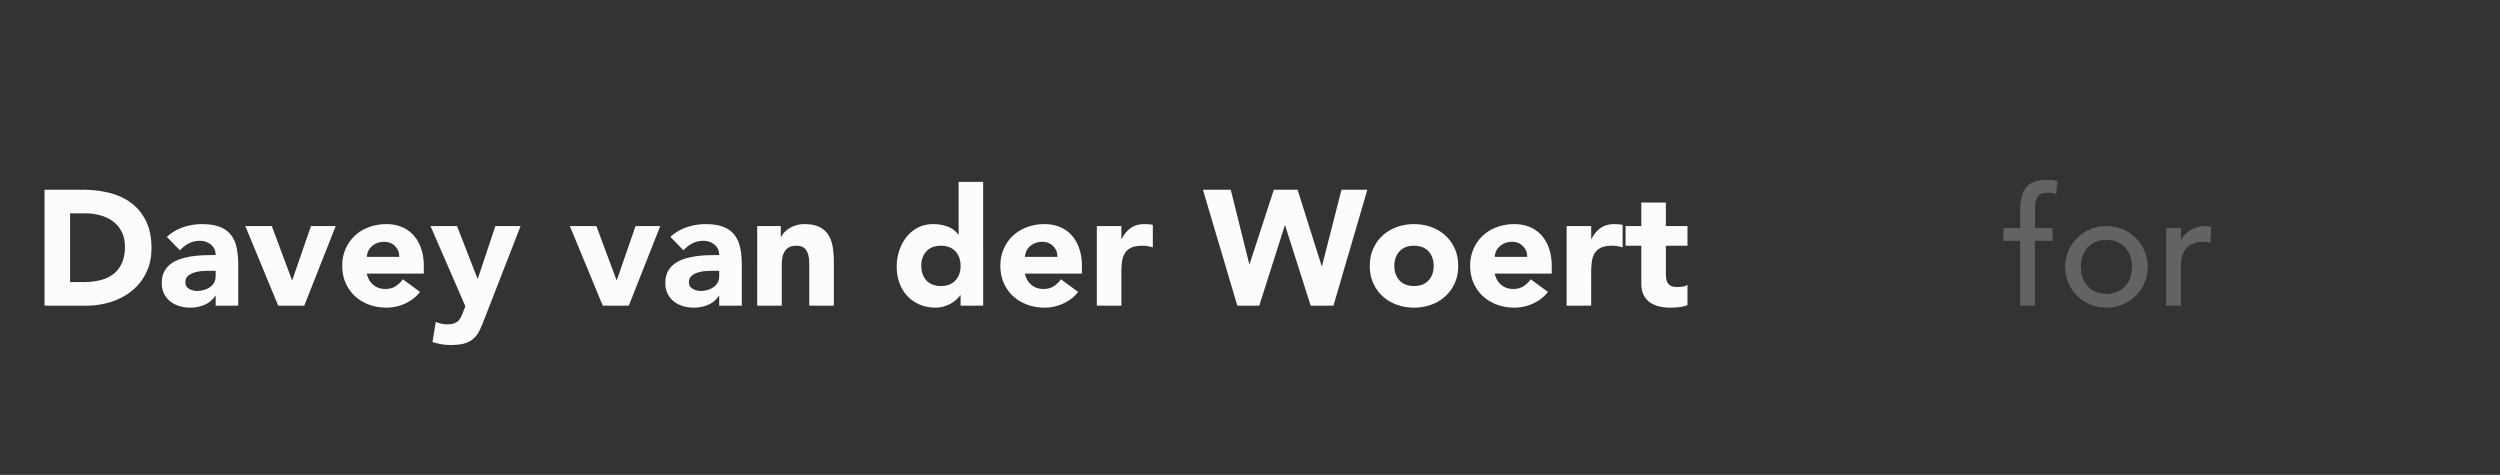 <svg xmlns="http://www.w3.org/2000/svg" width="916" height="174" viewBox="0 0 916 174"><rect x="0" y="0" width="916" height="174" fill="#333333" stroke="none"/><g fill="#FCFCFC"><path d="M16.32 69.52h14.04c3.399 0 6.63.38 9.69 1.14 3.06.76 5.73 1.99 8.01 3.69 2.28 1.701 4.089 3.91 5.43 6.63 1.339 2.721 2.01 6.021 2.01 9.9 0 3.441-.65 6.471-1.95 9.09-1.3 2.62-3.05 4.82-5.25 6.6-2.2 1.78-4.74 3.13-7.62 4.05-2.88.92-5.901 1.38-9.06 1.38h-15.3V69.52zm9.36 33.84h4.86c2.16 0 4.17-.219 6.03-.66 1.86-.44 3.47-1.17 4.83-2.19 1.359-1.02 2.43-2.359 3.21-4.02.78-1.66 1.17-3.69 1.17-6.09 0-2.079-.39-3.89-1.17-5.43-.78-1.54-1.83-2.81-3.15-3.81-1.32-1-2.871-1.75-4.65-2.25-1.78-.5-3.651-.75-5.61-.75h-5.52v25.2zM79.019 108.34h-.12c-1 1.56-2.331 2.681-3.99 3.36a13.723 13.723 0 0 1-5.25 1.02c-1.36 0-2.67-.19-3.93-.57-1.26-.379-2.37-.95-3.33-1.71a8.248 8.248 0 0 1-2.28-2.82c-.561-1.12-.84-2.42-.84-3.9 0-1.68.309-3.1.93-4.26a8.322 8.322 0 0 1 2.52-2.88c1.06-.759 2.27-1.35 3.63-1.77 1.359-.42 2.77-.729 4.23-.93 1.46-.2 2.919-.319 4.38-.36 1.459-.04 2.81-.06 4.05-.06 0-1.599-.57-2.87-1.71-3.81-1.14-.939-2.49-1.41-4.05-1.41-1.48 0-2.831.31-4.05.93a11.067 11.067 0 0 0-3.27 2.55l-4.8-4.92c1.68-1.56 3.639-2.73 5.88-3.51 2.24-.78 4.56-1.17 6.96-1.17 2.64 0 4.81.33 6.51.99 1.7.66 3.06 1.63 4.08 2.91 1.02 1.281 1.73 2.85 2.13 4.71.399 1.86.6 4.011.6 6.45V112h-8.28v-3.66zm-2.22-9.12c-.68 0-1.53.03-2.55.09s-2 .23-2.94.51-1.74.701-2.4 1.26c-.66.561-.99 1.34-.99 2.34 0 1.08.459 1.881 1.38 2.4.92.521 1.88.78 2.88.78.879 0 1.729-.12 2.55-.36.819-.24 1.55-.58 2.19-1.02.64-.44 1.149-1 1.53-1.68.379-.68.57-1.479.57-2.4v-1.92h-2.22zM89.878 82.84h9.72l7.38 19.8h.12l6.84-19.8h9.06L111.479 112h-9.54L89.878 82.84zM153.898 106.96c-1.44 1.84-3.26 3.261-5.46 4.26-2.2.999-4.48 1.5-6.84 1.5-2.241 0-4.35-.36-6.33-1.08-1.98-.72-3.7-1.75-5.16-3.09-1.461-1.339-2.61-2.949-3.45-4.83-.84-1.88-1.26-3.98-1.26-6.3 0-2.319.42-4.419 1.26-6.3.84-1.88 1.989-3.489 3.45-4.83 1.459-1.34 3.18-2.37 5.16-3.09 1.98-.72 4.089-1.08 6.33-1.08 2.08 0 3.969.36 5.67 1.08 1.7.72 3.14 1.75 4.32 3.09 1.179 1.341 2.089 2.95 2.73 4.83.639 1.88.96 3.98.96 6.3v2.82h-20.88c.36 1.72 1.14 3.09 2.34 4.11 1.2 1.02 2.679 1.53 4.44 1.53 1.479 0 2.73-.33 3.75-.99 1.02-.66 1.91-1.509 2.67-2.55l6.3 4.62zm-7.619-12.84c.039-1.52-.46-2.82-1.5-3.9-1.041-1.08-2.38-1.62-4.02-1.62-1 0-1.881.16-2.64.48-.76.32-1.41.73-1.95 1.23s-.96 1.08-1.26 1.74c-.3.66-.471 1.35-.51 2.07h11.88zM177.538 116.74c-.6 1.56-1.18 2.94-1.74 4.14-.561 1.2-1.271 2.21-2.13 3.03-.86.819-1.95 1.44-3.27 1.86-1.32.42-3.06.63-5.22.63-2.32 0-4.56-.36-6.72-1.08l1.2-7.38c1.359.6 2.76.9 4.2.9 1 0 1.82-.11 2.46-.33.64-.22 1.17-.54 1.59-.96.42-.42.77-.93 1.05-1.53.279-.6.58-1.3.9-2.1l.66-1.68-12.78-29.4h9.72l7.5 19.26h.12l6.42-19.26h9.24l-13.2 33.9zM208.797 82.84h9.72l7.38 19.8h.12l6.84-19.8h9.06L230.397 112h-9.54l-12.06-29.16zM263.517 108.34h-.12c-1 1.56-2.331 2.681-3.99 3.36a13.723 13.723 0 0 1-5.25 1.02c-1.36 0-2.67-.19-3.93-.57-1.26-.379-2.37-.95-3.33-1.71a8.248 8.248 0 0 1-2.28-2.82c-.561-1.12-.84-2.42-.84-3.9 0-1.68.309-3.1.93-4.26a8.322 8.322 0 0 1 2.52-2.88c1.06-.759 2.27-1.35 3.63-1.77 1.359-.42 2.77-.729 4.23-.93 1.46-.2 2.919-.319 4.38-.36 1.459-.04 2.81-.06 4.05-.06 0-1.599-.57-2.87-1.71-3.81-1.14-.939-2.49-1.41-4.05-1.41-1.48 0-2.831.31-4.05.93a11.067 11.067 0 0 0-3.27 2.55l-4.8-4.92c1.68-1.56 3.639-2.73 5.88-3.51 2.24-.78 4.56-1.17 6.96-1.17 2.64 0 4.81.33 6.51.99 1.7.66 3.06 1.63 4.08 2.91 1.02 1.281 1.73 2.85 2.13 4.71.399 1.86.6 4.011.6 6.45V112h-8.28v-3.66zm-2.22-9.12c-.68 0-1.53.03-2.55.09s-2 .23-2.94.51-1.74.701-2.4 1.26c-.66.561-.99 1.34-.99 2.34 0 1.08.459 1.881 1.38 2.4.92.521 1.88.78 2.88.78.879 0 1.729-.12 2.55-.36.819-.24 1.55-.58 2.19-1.02.64-.44 1.149-1 1.53-1.68.379-.68.57-1.479.57-2.4v-1.92h-2.22zM277.437 82.84h8.64v3.96h.12c.279-.56.68-1.119 1.2-1.68a8.703 8.703 0 0 1 1.86-1.5c.72-.44 1.54-.8 2.46-1.08.92-.279 1.92-.42 3-.42 2.28 0 4.12.351 5.52 1.05 1.4.7 2.49 1.671 3.27 2.91.78 1.24 1.31 2.7 1.59 4.38.279 1.68.42 3.5.42 5.46V112h-9V97.72c0-.84-.03-1.71-.09-2.61s-.24-1.729-.54-2.49c-.3-.759-.76-1.38-1.38-1.86-.621-.48-1.51-.72-2.67-.72-1.161 0-2.1.21-2.82.63-.72.42-1.27.98-1.65 1.68-.38.7-.63 1.491-.75 2.37-.12.88-.18 1.8-.18 2.76V112h-9V82.84zM360.235 112h-8.28v-3.84h-.12c-.36.52-.831 1.05-1.41 1.59a10.7 10.7 0 0 1-2.04 1.47c-.78.44-1.641.799-2.58 1.08-.94.28-1.911.42-2.91.42-2.16 0-4.12-.371-5.88-1.11-1.761-.74-3.27-1.779-4.53-3.12-1.26-1.34-2.23-2.93-2.91-4.77-.681-1.839-1.02-3.86-1.02-6.06 0-2.04.309-3.99.93-5.85.62-1.86 1.5-3.51 2.64-4.95s2.529-2.589 4.17-3.45c1.64-.86 3.5-1.29 5.58-1.29 1.88 0 3.63.291 5.25.87 1.62.58 2.949 1.57 3.99 2.97h.12V66.64h9V112zm-8.28-14.58c0-2.199-.63-3.979-1.89-5.34-1.26-1.359-3.03-2.04-5.31-2.04s-4.05.681-5.31 2.04c-1.26 1.36-1.89 3.141-1.89 5.34 0 2.2.63 3.98 1.89 5.34 1.26 1.36 3.03 2.04 5.31 2.04s4.05-.68 5.31-2.04c1.26-1.36 1.89-3.14 1.89-5.34zM395.035 106.96c-1.44 1.84-3.26 3.261-5.46 4.26-2.2.999-4.48 1.5-6.84 1.5-2.241 0-4.35-.36-6.33-1.08-1.98-.72-3.7-1.75-5.16-3.09-1.461-1.339-2.61-2.949-3.45-4.83-.84-1.88-1.26-3.98-1.26-6.3 0-2.319.42-4.419 1.26-6.3.84-1.88 1.989-3.489 3.45-4.83 1.459-1.34 3.18-2.37 5.16-3.09 1.98-.72 4.089-1.08 6.33-1.08 2.08 0 3.969.36 5.67 1.08 1.7.72 3.14 1.75 4.32 3.09 1.179 1.341 2.089 2.95 2.73 4.83.639 1.88.96 3.98.96 6.3v2.82h-20.88c.36 1.72 1.14 3.09 2.34 4.11 1.2 1.02 2.679 1.53 4.44 1.53 1.479 0 2.73-.33 3.75-.99 1.02-.66 1.91-1.509 2.67-2.55l6.3 4.62zm-7.62-12.84c.039-1.52-.46-2.82-1.5-3.9-1.041-1.08-2.38-1.62-4.02-1.62-1 0-1.881.16-2.64.48-.76.32-1.41.73-1.95 1.23s-.96 1.08-1.26 1.74c-.3.66-.471 1.35-.51 2.07h11.88zM401.874 82.84h9v4.68h.12c.96-1.8 2.1-3.15 3.42-4.05 1.32-.9 2.979-1.35 4.98-1.35.519 0 1.04.021 1.56.06.52.04 1 .12 1.44.24v8.22c-.641-.2-1.271-.35-1.89-.45a12.375 12.375 0 0 0-1.95-.15c-1.72 0-3.081.24-4.08.72-1 .48-1.77 1.15-2.31 2.01-.54.861-.891 1.89-1.05 3.09-.16 1.2-.24 2.52-.24 3.96V112h-9V82.84zM440.753 69.52h10.2l6.78 27.24h.12l8.88-27.24h8.7l8.82 27.96h.12l7.14-27.96h9.48L488.573 112h-8.34l-9.36-29.4h-.12l-9.36 29.4h-8.04l-12.6-42.48zM501.894 97.42c0-2.319.42-4.419 1.26-6.3.84-1.88 1.99-3.489 3.45-4.83 1.459-1.34 3.18-2.37 5.16-3.09 1.98-.72 4.089-1.08 6.33-1.08 2.24 0 4.35.36 6.33 1.08 1.98.72 3.7 1.75 5.16 3.09 1.459 1.341 2.61 2.95 3.45 4.83.84 1.88 1.26 3.98 1.26 6.3s-.42 4.42-1.26 6.3c-.84 1.88-1.991 3.49-3.45 4.83-1.46 1.341-3.18 2.37-5.16 3.09-1.98.72-4.09 1.08-6.33 1.08s-4.35-.36-6.33-1.08c-1.98-.72-3.701-1.75-5.16-3.09-1.46-1.339-2.61-2.949-3.45-4.83-.84-1.88-1.26-3.98-1.26-6.3zm9 0c0 2.2.63 3.98 1.89 5.34 1.26 1.36 3.03 2.04 5.31 2.04s4.05-.68 5.31-2.04c1.26-1.359 1.89-3.14 1.89-5.34 0-2.199-.63-3.979-1.89-5.34-1.26-1.359-3.03-2.04-5.31-2.04s-4.05.681-5.31 2.04c-1.26 1.36-1.89 3.141-1.89 5.34zM567.173 106.96c-1.44 1.84-3.26 3.261-5.46 4.26-2.2.999-4.48 1.5-6.84 1.5-2.241 0-4.35-.36-6.33-1.08-1.98-.72-3.7-1.75-5.16-3.09-1.461-1.339-2.61-2.949-3.45-4.83-.84-1.88-1.26-3.98-1.26-6.3 0-2.319.42-4.419 1.26-6.3.84-1.88 1.989-3.489 3.45-4.83 1.459-1.34 3.18-2.37 5.16-3.09 1.98-.72 4.089-1.08 6.33-1.08 2.08 0 3.969.36 5.67 1.08 1.7.72 3.14 1.75 4.32 3.09 1.179 1.341 2.089 2.95 2.73 4.83.639 1.88.96 3.98.96 6.3v2.82h-20.88c.36 1.72 1.14 3.09 2.34 4.11 1.2 1.02 2.679 1.53 4.44 1.53 1.479 0 2.73-.33 3.75-.99 1.02-.66 1.91-1.509 2.67-2.55l6.3 4.62zm-7.62-12.84c.039-1.52-.46-2.82-1.5-3.9-1.041-1.08-2.38-1.62-4.02-1.62-1 0-1.881.16-2.64.48-.76.32-1.41.73-1.95 1.23s-.96 1.08-1.26 1.74c-.3.66-.471 1.35-.51 2.07h11.88zM574.013 82.84h9v4.68h.12c.96-1.8 2.1-3.15 3.42-4.05 1.32-.9 2.979-1.35 4.98-1.35.519 0 1.04.021 1.56.06.52.04 1 .12 1.44.24v8.22c-.641-.2-1.271-.35-1.89-.45a12.375 12.375 0 0 0-1.95-.15c-1.72 0-3.081.24-4.08.72-1 .48-1.77 1.15-2.31 2.01-.54.861-.891 1.89-1.05 3.09-.16 1.2-.24 2.52-.24 3.96V112h-9V82.84zM618.292 90.04h-7.92v9.72c0 .801.039 1.53.12 2.19.08.66.259 1.23.54 1.71.28.48.71.85 1.29 1.11.58.261 1.35.39 2.31.39.48 0 1.11-.05 1.89-.15.78-.099 1.37-.33 1.77-.69v7.5c-1 .36-2.04.6-3.12.72s-2.14.18-3.18.18c-1.521 0-2.92-.161-4.2-.48-1.281-.32-2.4-.83-3.36-1.53-.96-.699-1.71-1.61-2.25-2.73-.54-1.119-.81-2.479-.81-4.08V90.04h-5.76v-7.2h5.76V74.2h9v8.64h7.92v7.2z"/></g><g fill="#636363"><path d="M740.18 88.24h-6.12v-4.68h6.12V77.2c0-3.8.729-6.63 2.19-8.49 1.459-1.86 3.969-2.79 7.53-2.79.6 0 1.23.021 1.89.06.66.041 1.37.16 2.13.36l-.6 4.8c-.52-.2-1.02-.339-1.5-.42-.48-.08-1-.12-1.56-.12-1 0-1.8.15-2.4.45-.6.3-1.07.73-1.41 1.29-.34.561-.561 1.23-.66 2.01-.101.78-.15 1.67-.15 2.67v6.54h6.42v4.68h-6.48V112h-5.4V88.24zM756.68 97.78c0-2.079.39-4.02 1.17-5.82.78-1.8 1.85-3.38 3.21-4.74 1.359-1.359 2.959-2.43 4.8-3.21 1.839-.78 3.819-1.17 5.94-1.17 2.12 0 4.1.39 5.94 1.17 1.84.78 3.44 1.851 4.8 3.21 1.359 1.36 2.43 2.94 3.21 4.74s1.17 3.741 1.17 5.82c0 2.081-.39 4.031-1.17 5.85a14.721 14.721 0 0 1-3.21 4.74c-1.36 1.34-2.96 2.4-4.8 3.18-1.84.78-3.82 1.17-5.94 1.17-2.121 0-4.101-.39-5.94-1.17-1.84-.78-3.44-1.839-4.8-3.18a14.705 14.705 0 0 1-3.21-4.74c-.781-1.819-1.17-3.77-1.17-5.85zm5.759 0c0 1.44.219 2.771.66 3.99.439 1.221 1.059 2.26 1.86 3.12.8.86 1.779 1.54 2.94 2.04 1.16.5 2.46.75 3.9.75s2.74-.25 3.9-.75c1.16-.5 2.139-1.18 2.94-2.04.799-.86 1.419-1.899 1.86-3.12.439-1.22.66-2.55.66-3.99 0-1.44-.221-2.769-.66-3.99-.44-1.22-1.061-2.259-1.86-3.12-.801-.859-1.78-1.539-2.94-2.04-1.161-.5-2.46-.75-3.9-.75s-2.74.25-3.9.75c-1.161.501-2.14 1.181-2.94 2.04-.801.861-1.42 1.9-1.86 3.12-.44 1.221-.66 2.55-.66 3.99zM793.699 83.56h5.4v4.38h.12c.36-.759.84-1.449 1.44-2.07.6-.62 1.27-1.149 2.01-1.59.74-.439 1.55-.789 2.43-1.05.879-.26 1.76-.39 2.64-.39.879 0 1.68.12 2.4.36l-.24 5.82c-.44-.12-.88-.219-1.32-.3-.44-.08-.88-.12-1.32-.12-2.64 0-4.661.741-6.06 2.22-1.401 1.48-2.1 3.78-2.1 6.9V112h-5.4V83.56z"/></g></svg>